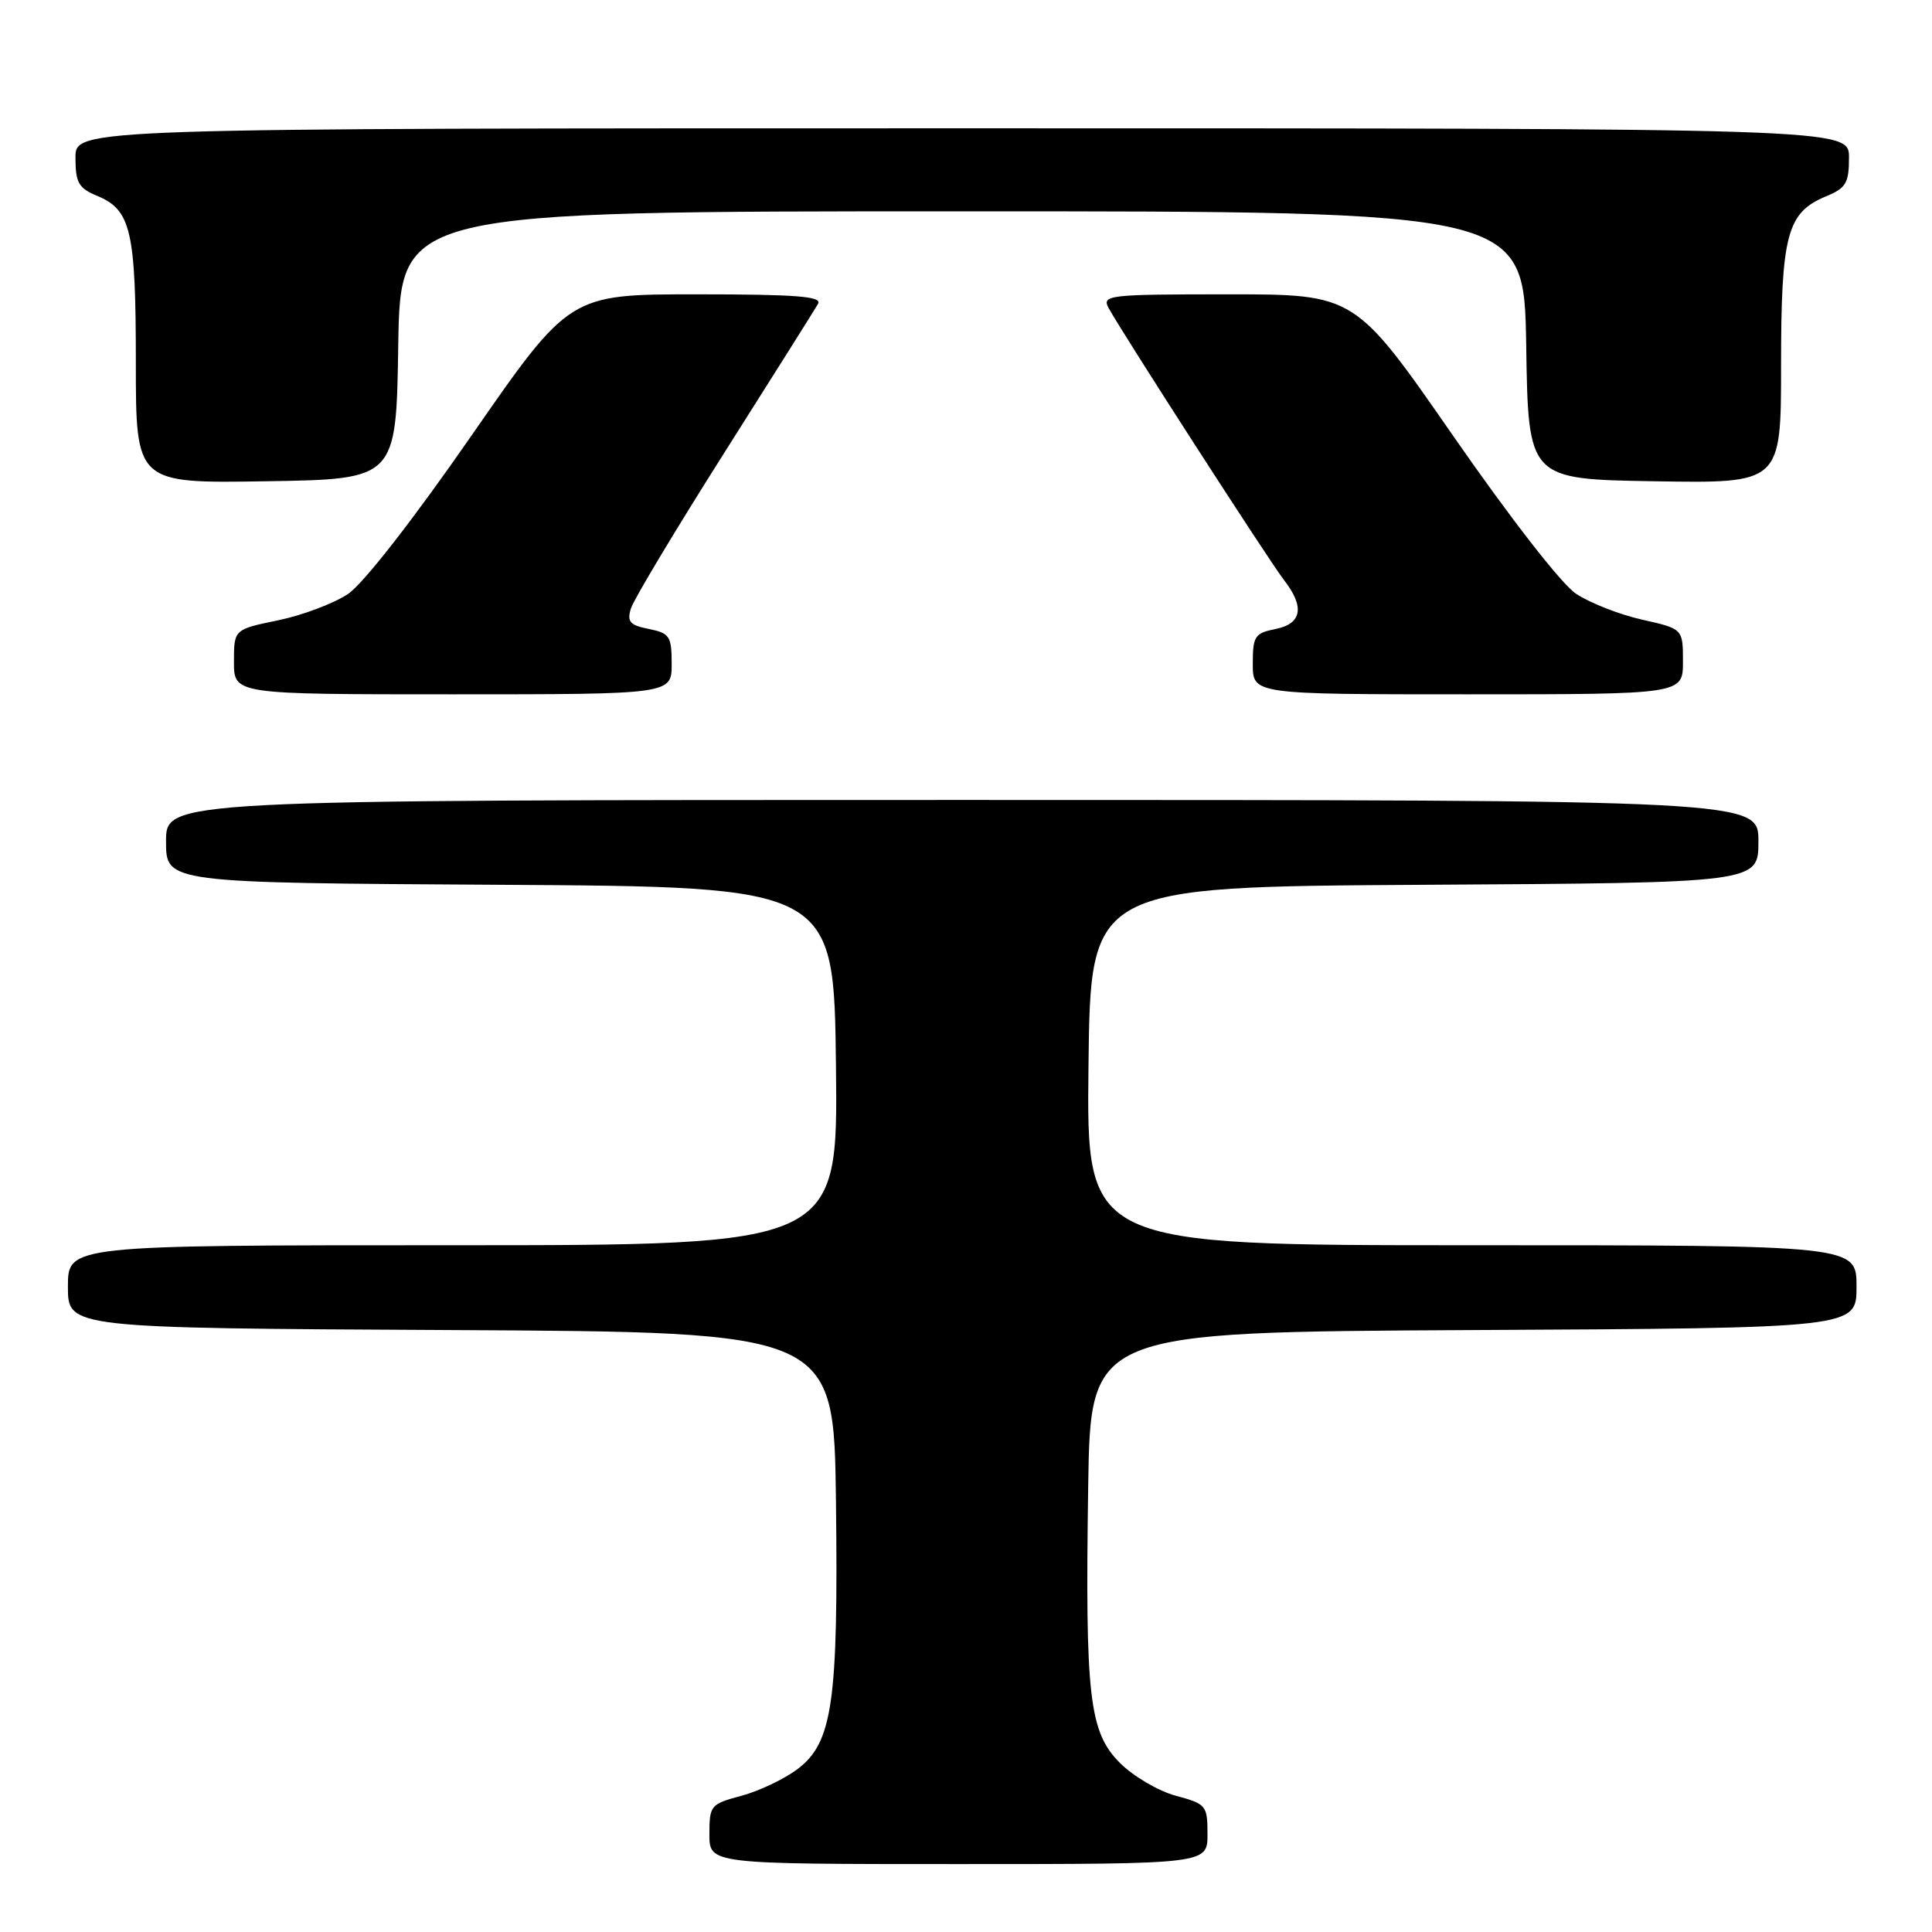 <?xml version="1.0" encoding="UTF-8" standalone="no"?>
<!DOCTYPE svg PUBLIC "-//W3C//DTD SVG 1.1//EN" "http://www.w3.org/Graphics/SVG/1.1/DTD/svg11.dtd" >
<svg xmlns="http://www.w3.org/2000/svg" xmlns:xlink="http://www.w3.org/1999/xlink" version="1.1" viewBox="0 0 256 256">
 <g >
 <path fill="currentColor"
d=" M 160.00 243.04 C 160.00 239.23 159.83 239.03 155.81 237.95 C 153.51 237.33 150.18 235.38 148.41 233.61 C 144.31 229.51 143.78 224.87 144.19 197.00 C 144.50 176.50 144.50 176.50 195.25 176.24 C 246.00 175.98 246.00 175.98 246.00 170.49 C 246.00 165.00 246.00 165.00 194.98 165.00 C 143.96 165.00 143.96 165.00 144.23 141.25 C 144.50 117.50 144.50 117.50 188.75 117.24 C 233.00 116.98 233.00 116.98 233.00 111.49 C 233.00 106.00 233.00 106.00 127.50 106.00 C 22.00 106.00 22.00 106.00 22.00 111.49 C 22.00 116.98 22.00 116.98 66.25 117.24 C 110.50 117.50 110.50 117.50 110.77 141.25 C 111.04 165.00 111.04 165.00 60.02 165.00 C 9.00 165.00 9.00 165.00 9.00 170.49 C 9.00 175.98 9.00 175.98 59.75 176.24 C 110.50 176.50 110.50 176.50 110.77 199.00 C 111.09 225.58 110.32 230.90 105.68 234.41 C 103.93 235.73 100.59 237.32 98.25 237.95 C 94.16 239.04 94.00 239.22 94.00 243.04 C 94.00 247.00 94.00 247.00 127.00 247.00 C 160.00 247.00 160.00 247.00 160.00 243.04 Z  M 89.00 87.97 C 89.00 84.30 88.74 83.90 85.97 83.34 C 83.45 82.84 83.06 82.39 83.60 80.62 C 83.96 79.45 89.53 70.17 95.97 60.00 C 102.41 49.83 108.01 40.94 108.40 40.25 C 108.96 39.27 105.47 39.00 92.29 39.00 C 75.46 39.00 75.46 39.00 62.48 57.71 C 54.76 68.85 48.13 77.35 46.12 78.70 C 44.26 79.95 40.10 81.52 36.87 82.19 C 31.00 83.40 31.00 83.40 31.00 87.70 C 31.00 92.00 31.00 92.00 60.00 92.00 C 89.00 92.00 89.00 92.00 89.00 87.97 Z  M 223.00 87.66 C 223.00 83.32 223.00 83.32 217.56 82.10 C 214.57 81.43 210.63 79.88 208.81 78.66 C 206.88 77.36 200.08 68.61 192.52 57.71 C 179.54 39.00 179.54 39.00 162.73 39.00 C 146.87 39.00 145.98 39.10 146.89 40.80 C 148.53 43.86 168.19 74.36 170.15 76.88 C 172.91 80.43 172.51 82.65 169.00 83.35 C 166.26 83.90 166.00 84.30 166.00 87.97 C 166.00 92.00 166.00 92.00 194.50 92.00 C 223.00 92.00 223.00 92.00 223.00 87.66 Z  M 52.77 45.75 C 53.05 28.00 53.05 28.00 127.50 28.00 C 201.95 28.00 201.95 28.00 202.23 45.75 C 202.50 63.50 202.50 63.50 219.25 63.77 C 236.00 64.05 236.00 64.05 236.00 48.47 C 236.00 31.09 236.78 28.16 241.95 26.02 C 244.61 24.92 245.00 24.26 245.00 20.88 C 245.00 17.00 245.00 17.00 127.50 17.00 C 10.00 17.00 10.00 17.00 10.00 20.88 C 10.00 24.21 10.41 24.93 12.87 25.95 C 17.36 27.81 18.00 30.57 18.00 48.07 C 18.00 64.05 18.00 64.05 35.25 63.77 C 52.50 63.50 52.50 63.50 52.77 45.75 Z "/>
</g>
</svg>